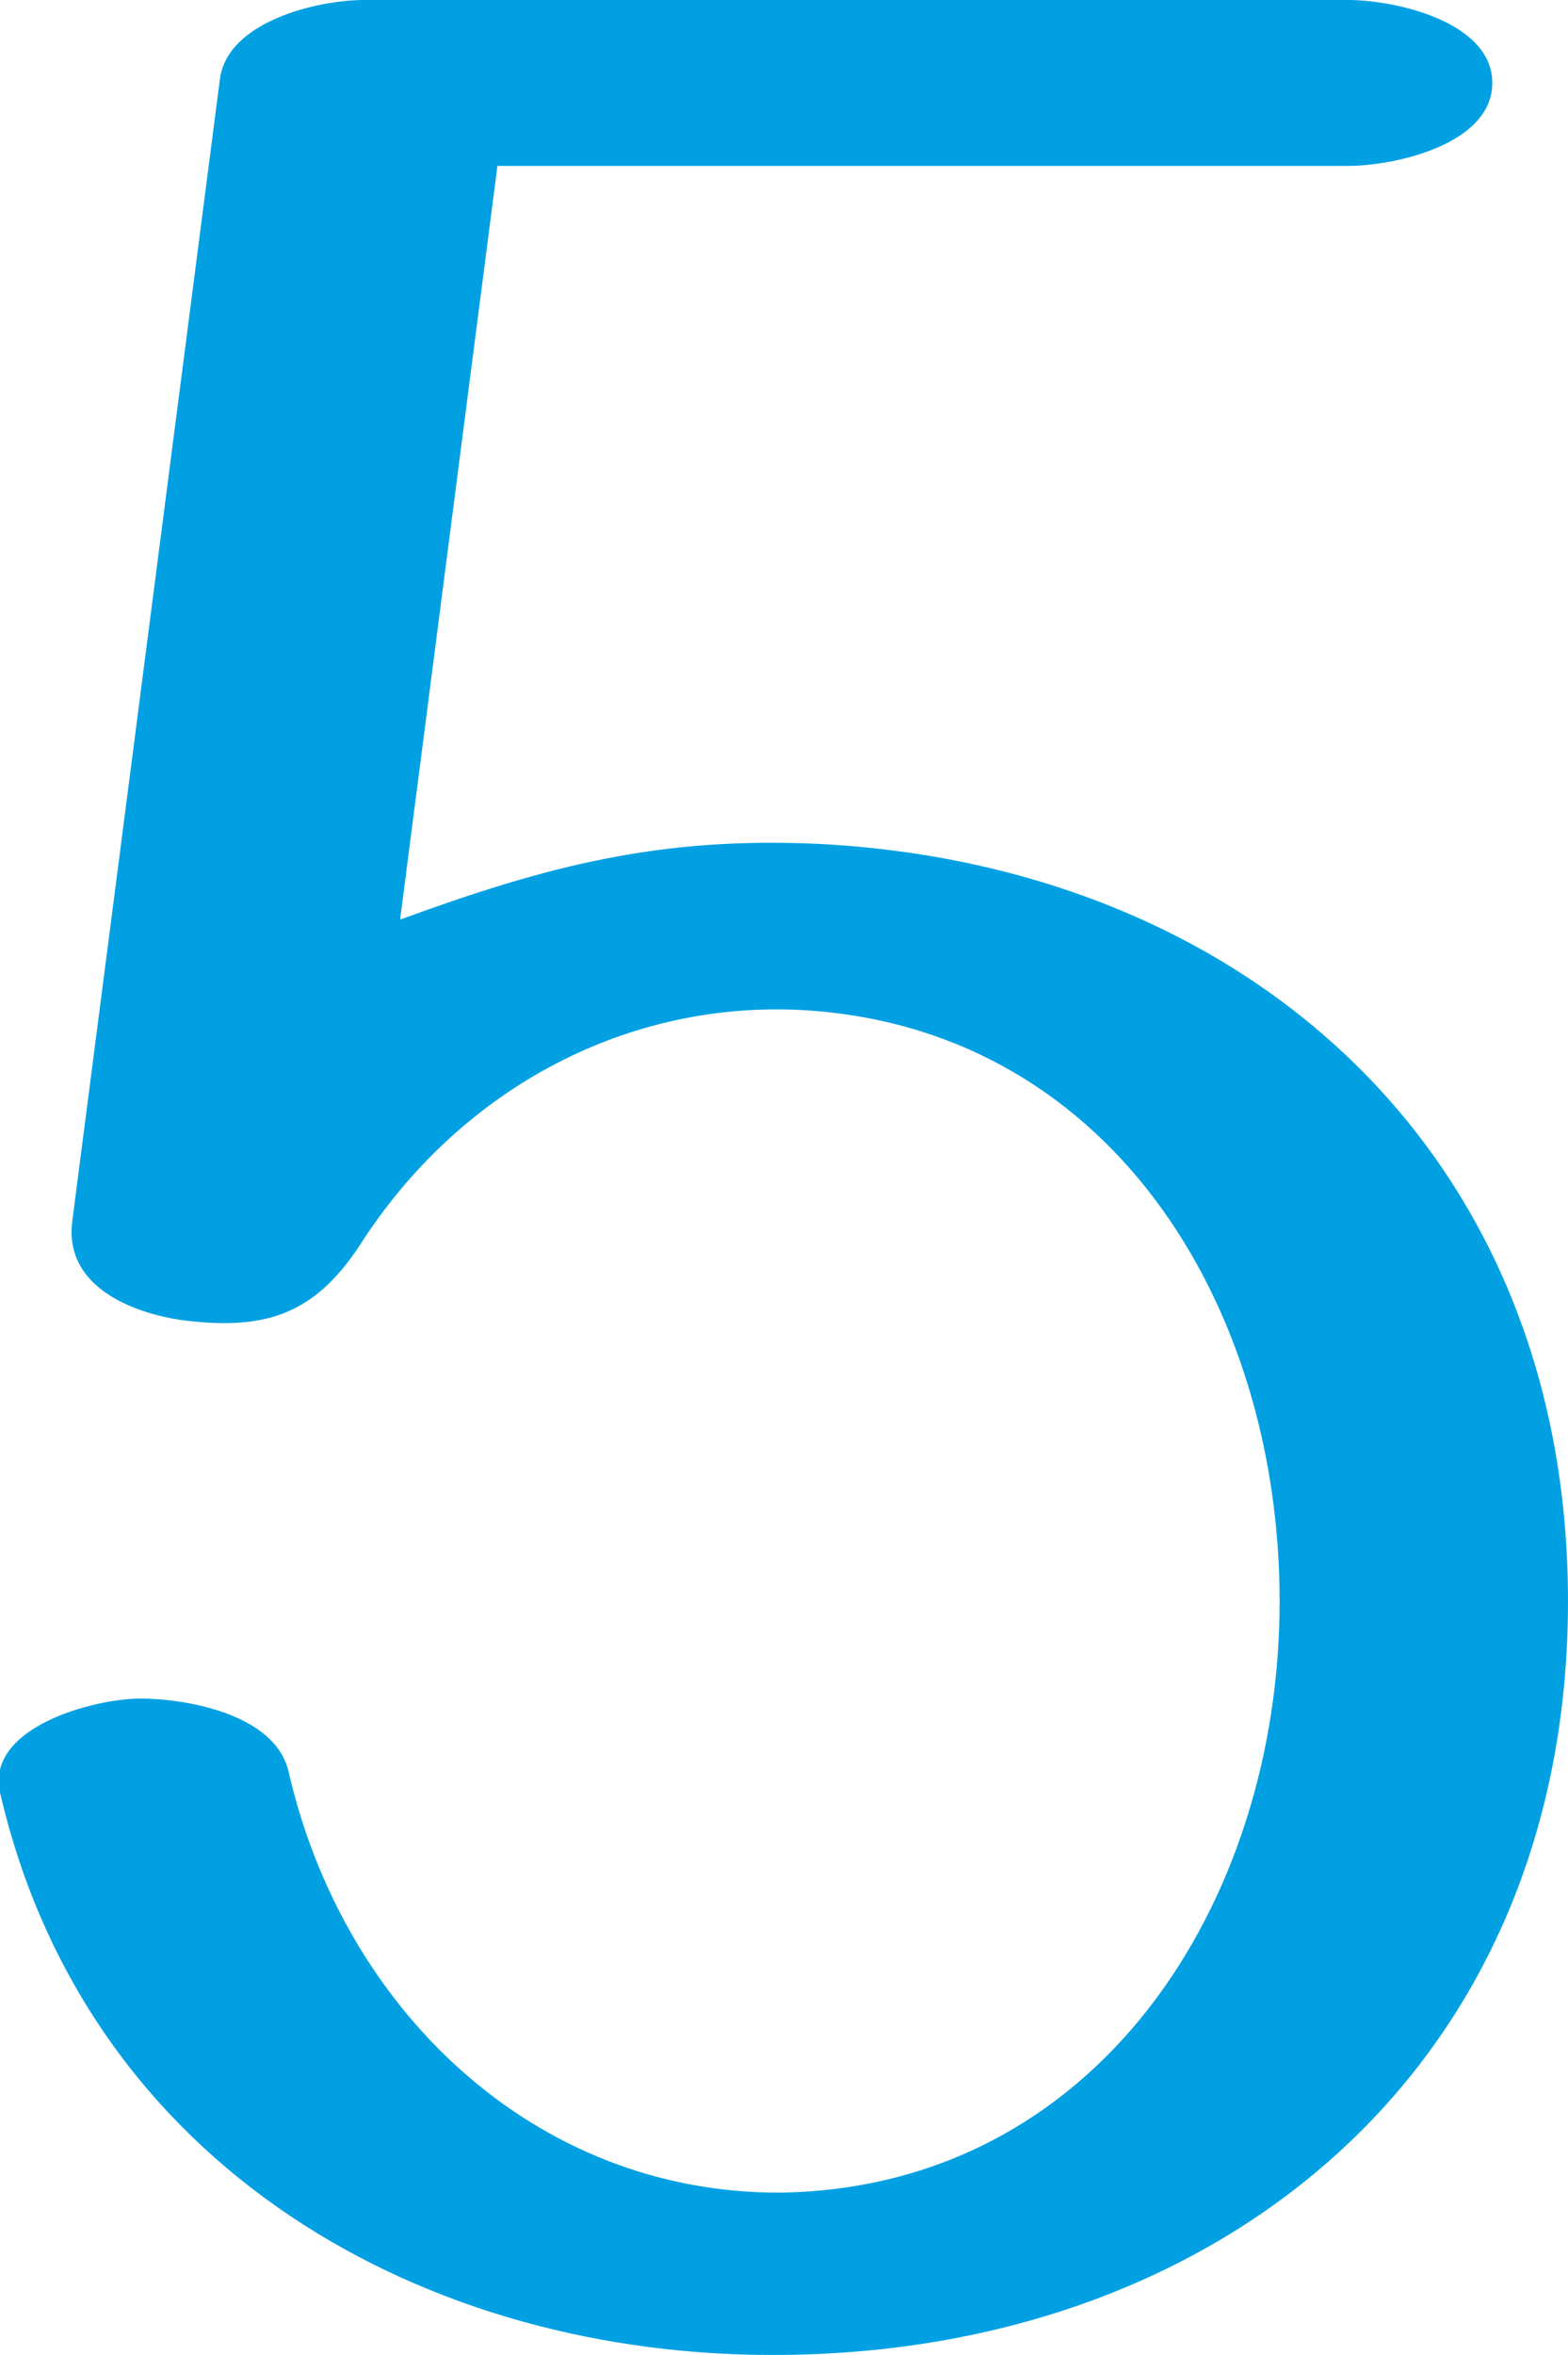 <?xml version="1.0" encoding="UTF-8"?>
<!DOCTYPE svg PUBLIC "-//W3C//DTD SVG 1.1//EN" "http://www.w3.org/Graphics/SVG/1.1/DTD/svg11.dtd">
<!-- Creator: CorelDRAW X8 -->
<svg xmlns="http://www.w3.org/2000/svg" xml:space="preserve" width="435px" height="653px" version="1.1" style="shape-rendering:geometricPrecision; text-rendering:geometricPrecision; image-rendering:optimizeQuality; fill-rule:evenodd; clip-rule:evenodd"
viewBox="0 0 435 653"
 xmlns:xlink="http://www.w3.org/1999/xlink">
 <defs>
  <style type="text/css">
   <![CDATA[
    .fil0 {fill:#00A0E3;fill-rule:nonzero}
   ]]>
  </style>
 </defs>
 <g id="Layer_x0020_1">
  <path class="fil0" d="M61 22l-41 317c-2,18 17,25 30,27 23,3 37,-1 50,-21 27,-42 72,-67 121,-65 86,4 134,81 134,164 0,84 -51,163 -139,164 -68,0 -121,-51 -136,-117 -4,-16 -29,-20 -41,-20 -13,0 -43,8 -39,26 24,104 118,157 217,156 122,-1 218,-80 218,-209 0,-125 -90,-204 -208,-210 -44,-2 -75,6 -116,21l27 -209 236 0c13,0 40,-6 40,-23 0,-17 -27,-23 -40,-23l-273 0c-13,0 -38,6 -40,22z"/>
 </g>
</svg>
